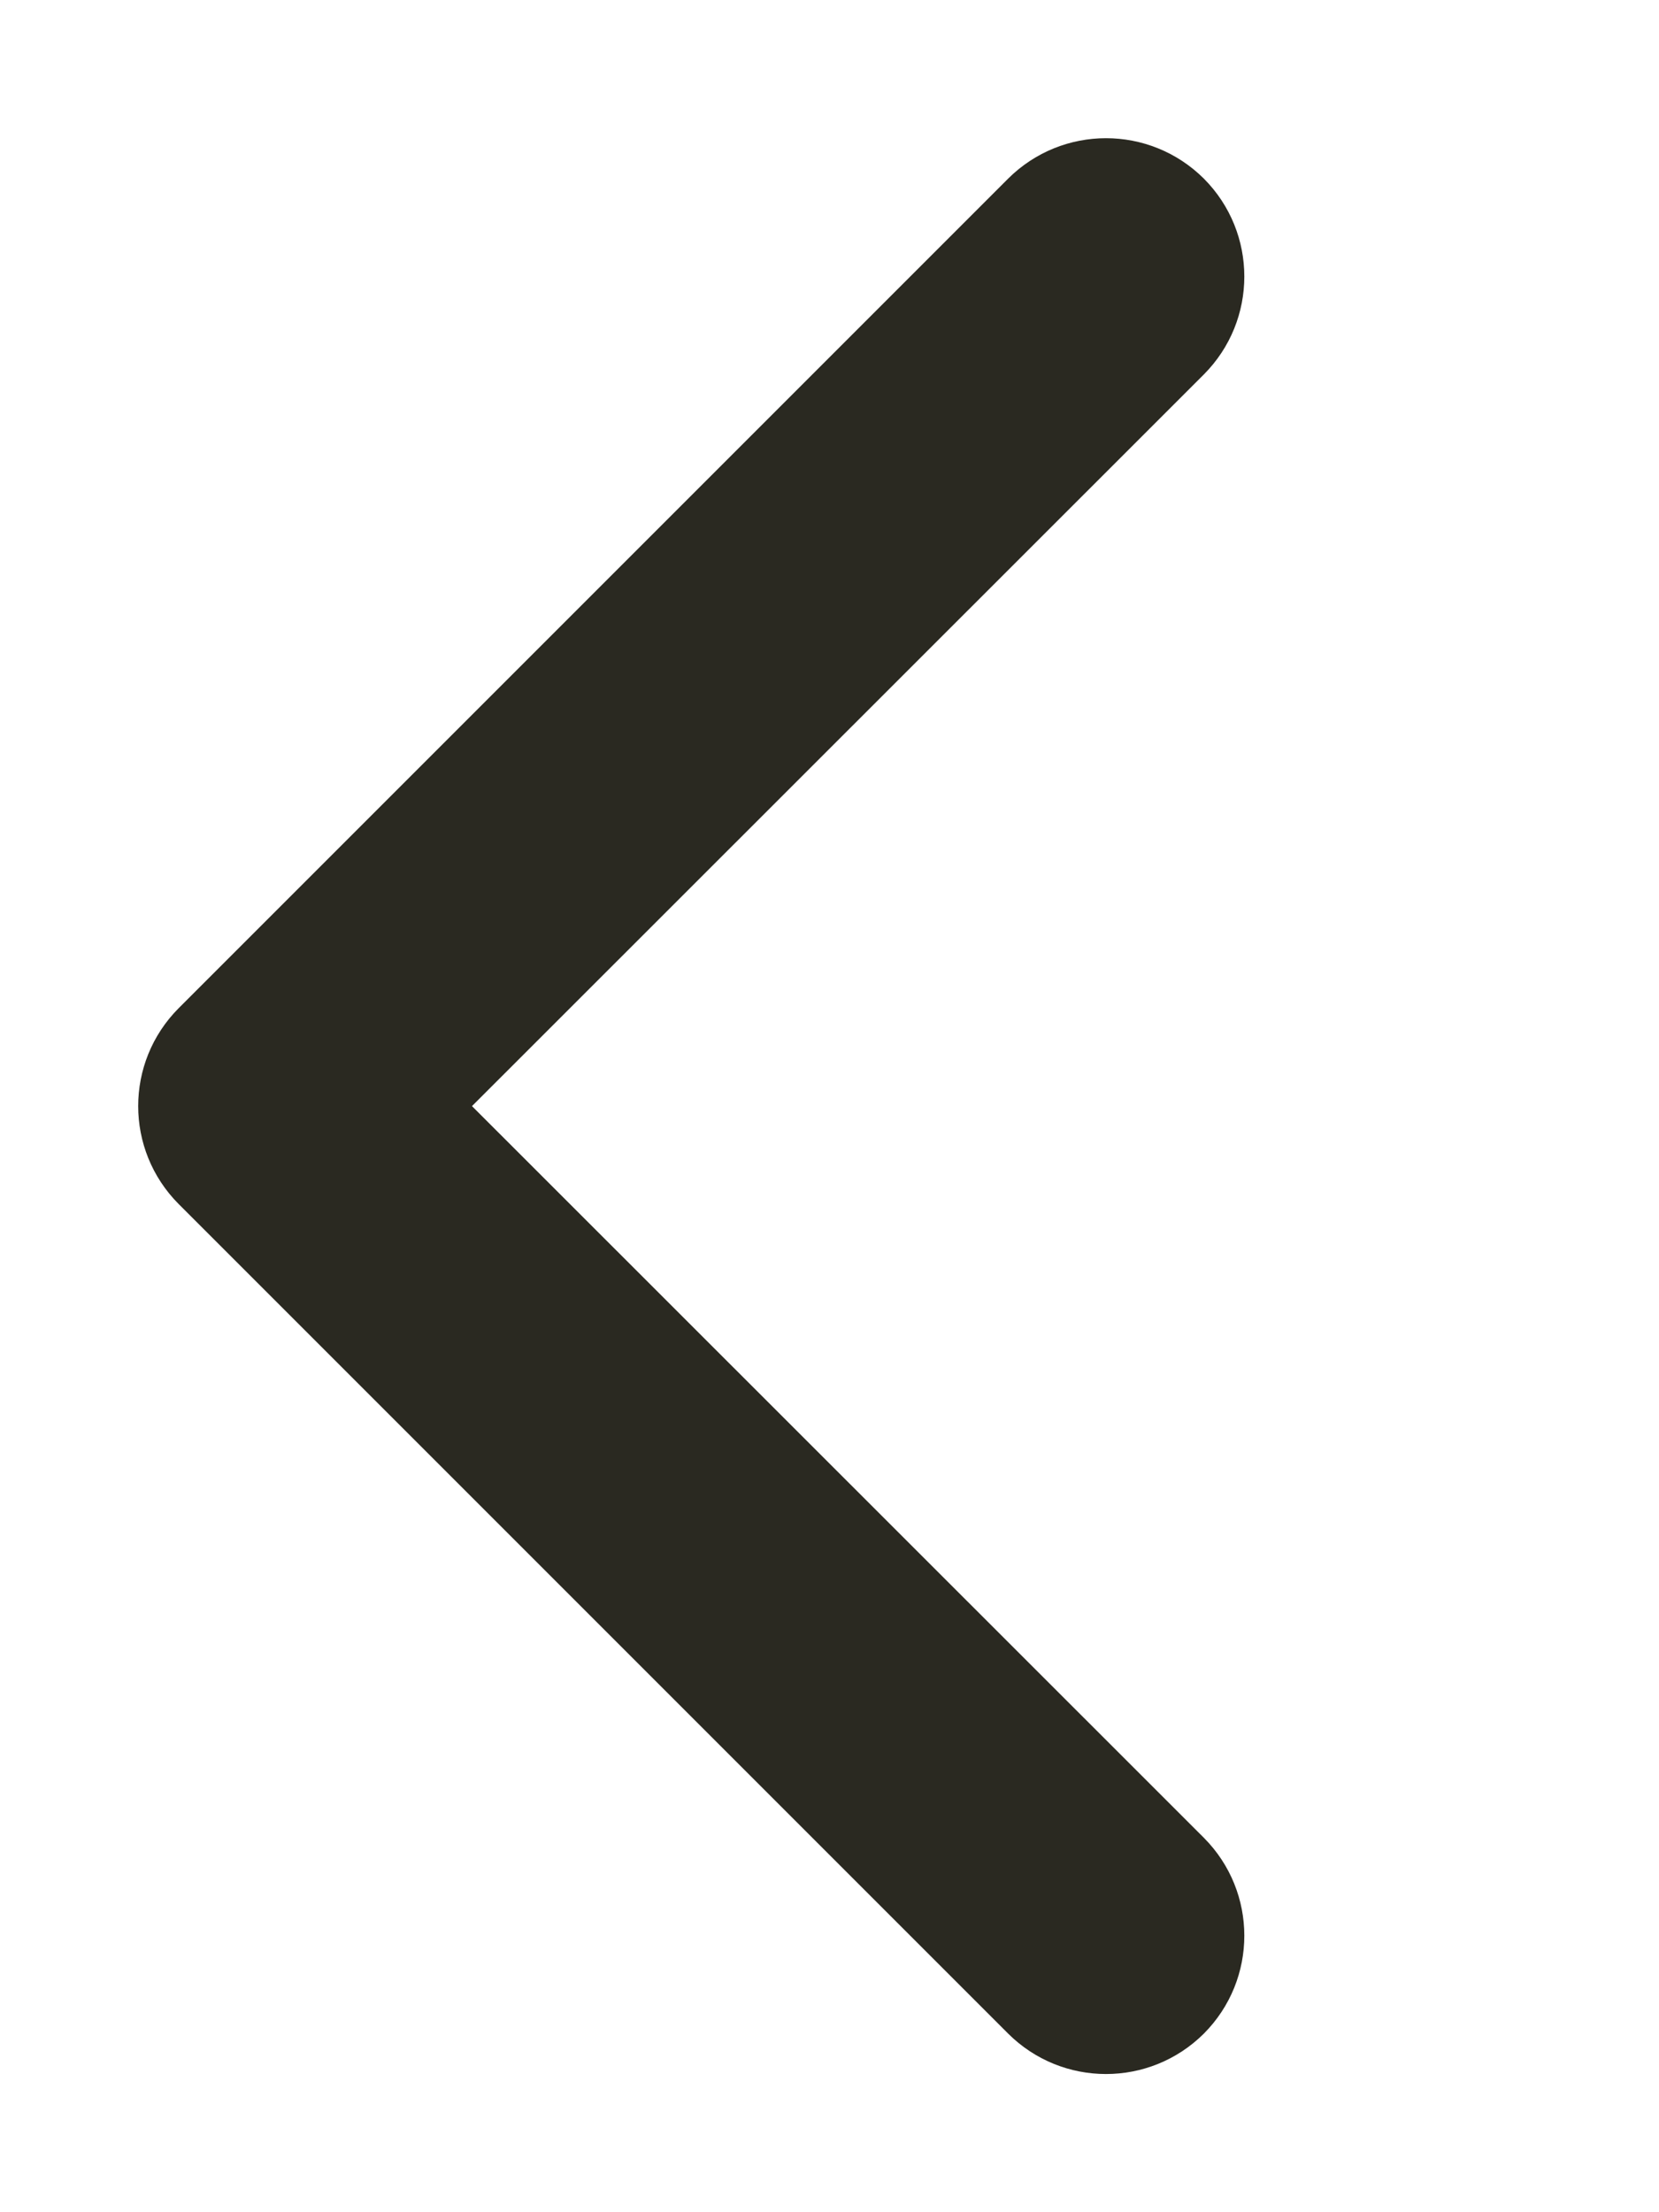 <svg width="6" height="8" viewBox="0 0 6 8" fill="none" xmlns="http://www.w3.org/2000/svg">
<path fill-rule="evenodd" clip-rule="evenodd" d="M4.354 0.646C4.549 0.842 4.549 1.158 4.354 1.354L1.707 4L4.354 6.646C4.549 6.842 4.549 7.158 4.354 7.354C4.158 7.549 3.842 7.549 3.646 7.354L0.646 4.354C0.451 4.158 0.451 3.842 0.646 3.646L3.646 0.646C3.842 0.451 4.158 0.451 4.354 0.646Z" fill="#2A2921"/>
</svg>

